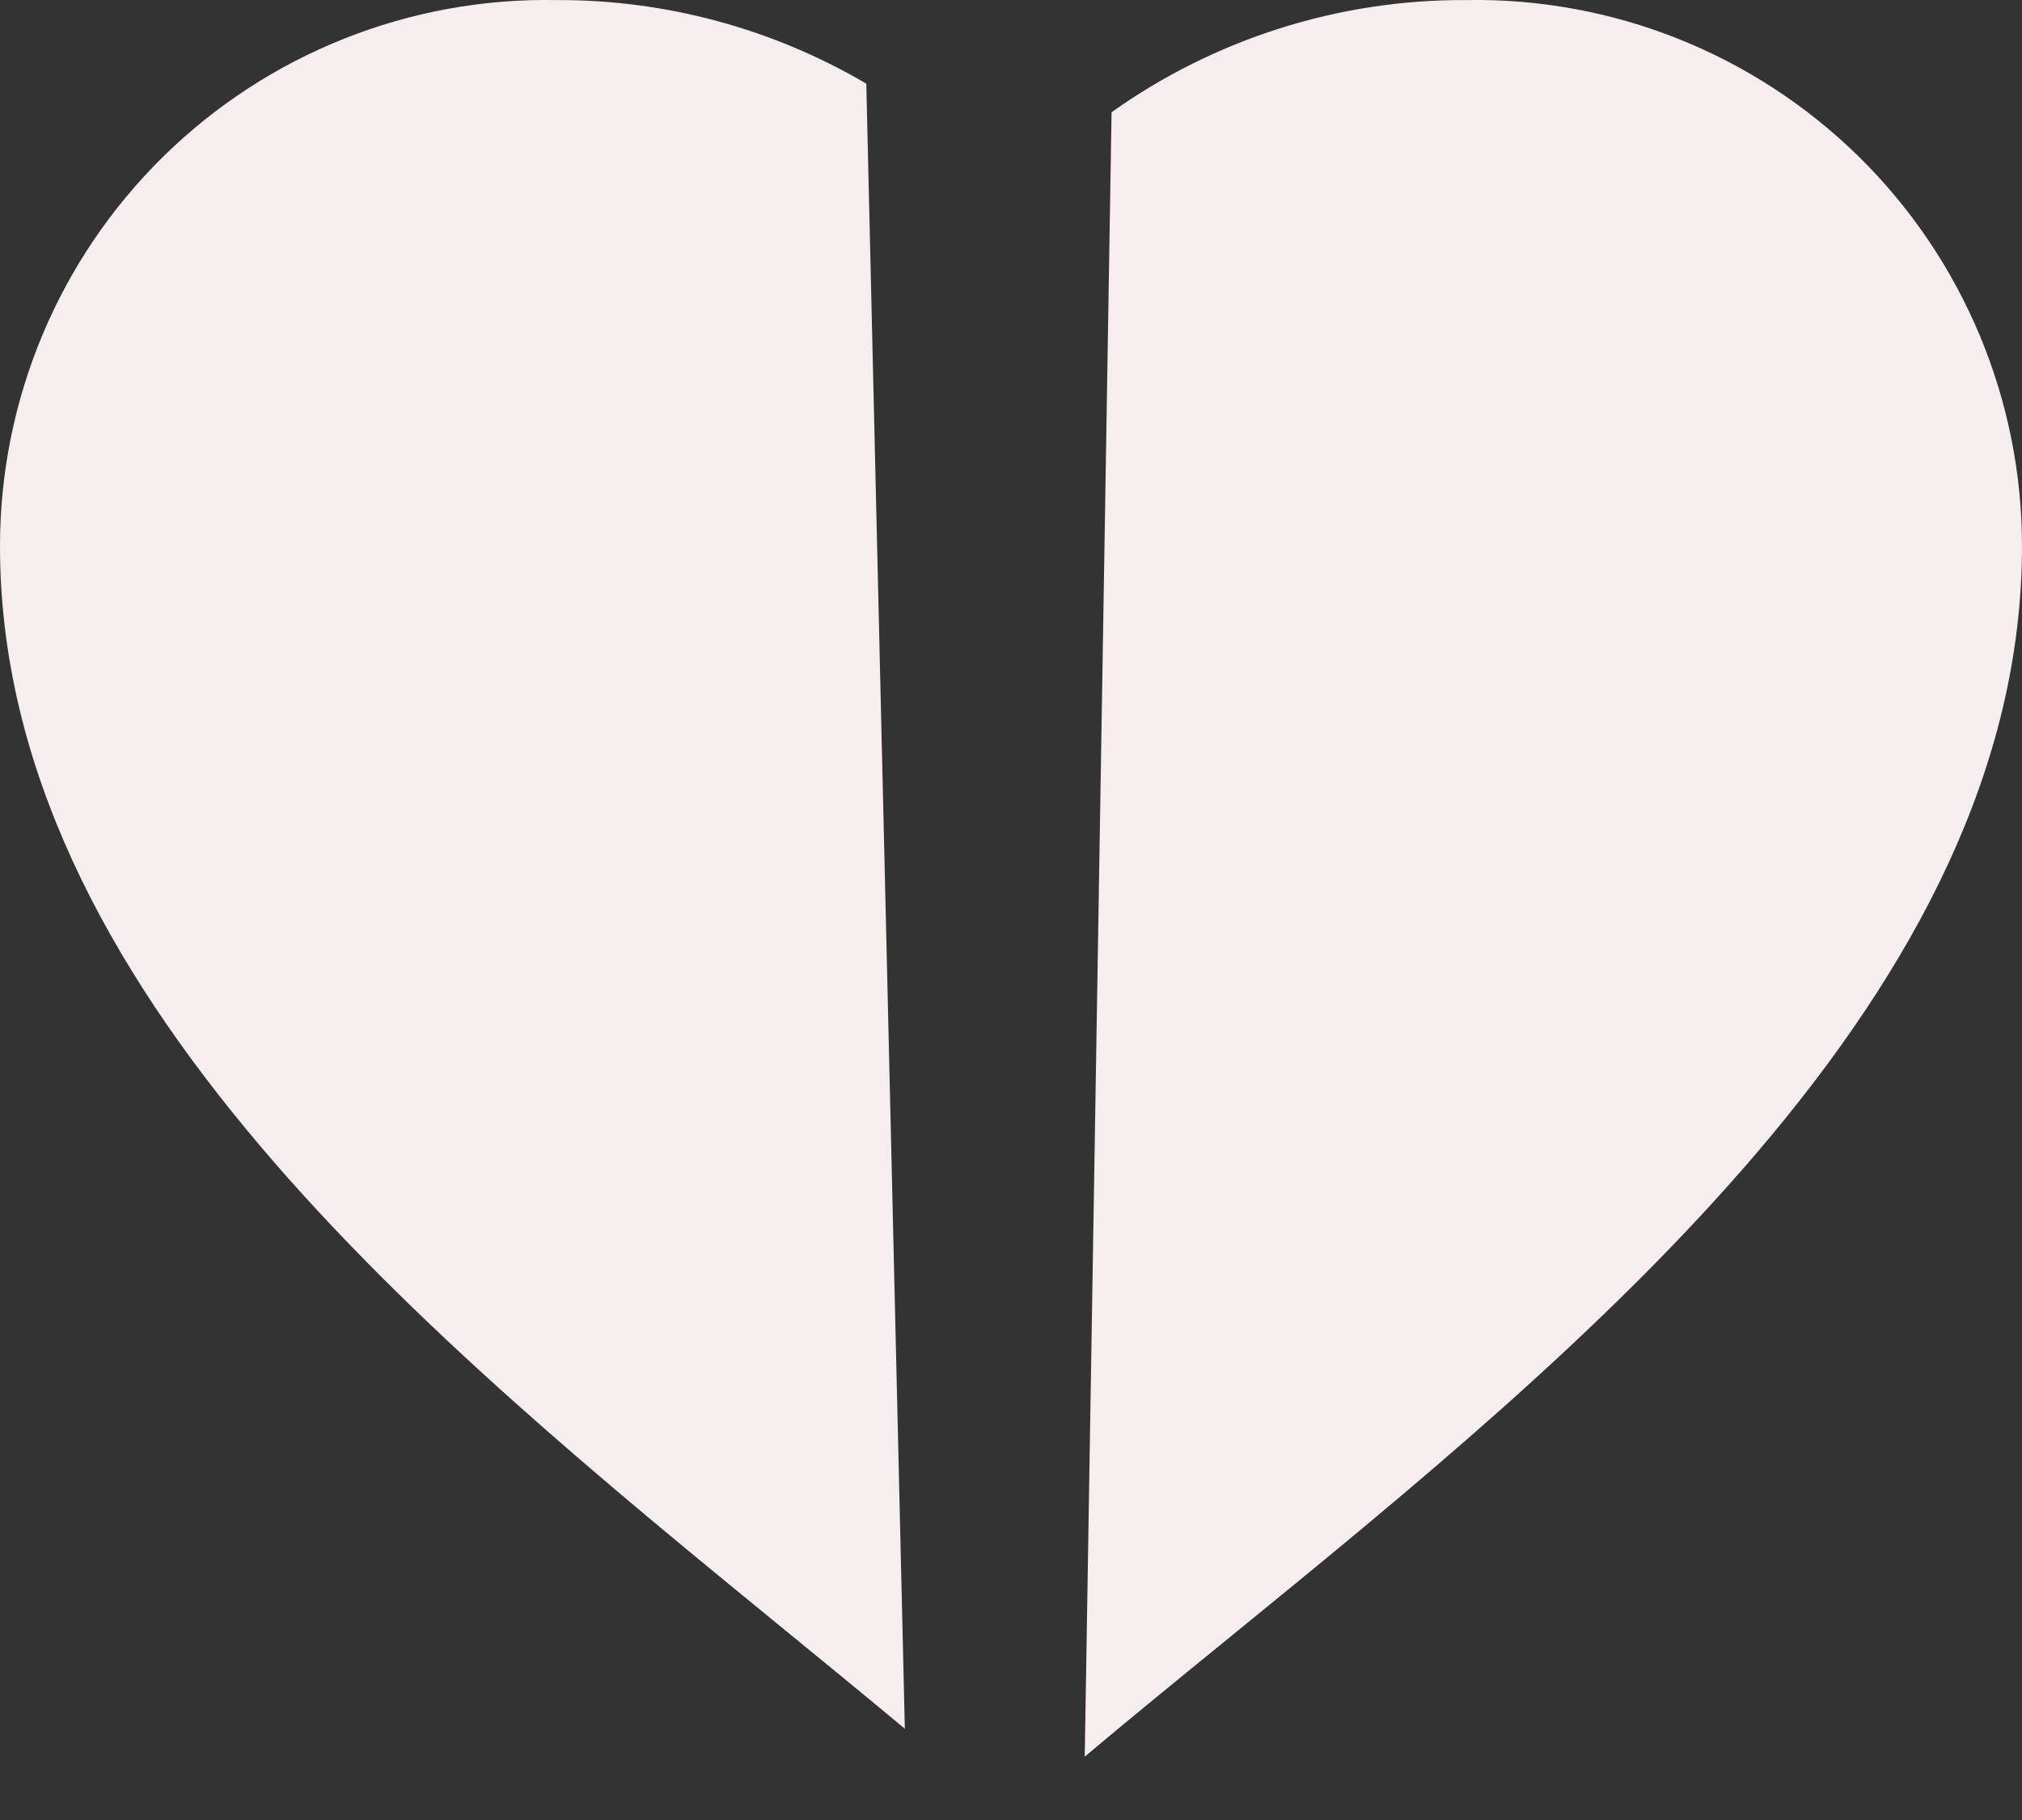 <svg width="30" height="27" viewBox="0 0 30 27" fill="none" xmlns="http://www.w3.org/2000/svg">
<rect x="0" y="0" width="30" height="27" fill="#333333" stroke="none"/>
<path fill-rule="evenodd" clip-rule="evenodd" d="M16.094 26.06C16.762 25.498 17.472 24.919 18.204 24.323C23.525 19.987 30 14.71 30 8.101C30 5.927 29.126 3.843 27.575 2.32C26.023 0.797 23.924 -0.039 21.75 0.001C19.85 -0.009 18.014 0.583 16.492 1.665L16.094 26.06ZM12.853 1.241C11.473 0.43 9.885 -0.007 8.25 0.001C6.076 -0.039 3.977 0.797 2.425 2.32C0.874 3.843 -0 5.927 1.19047e-07 8.101C1.19047e-07 14.661 6.378 19.875 11.67 24.202C12.273 24.695 12.861 25.176 13.425 25.646L12.853 1.241Z" fill="#F6EDEE"/>
</svg>
